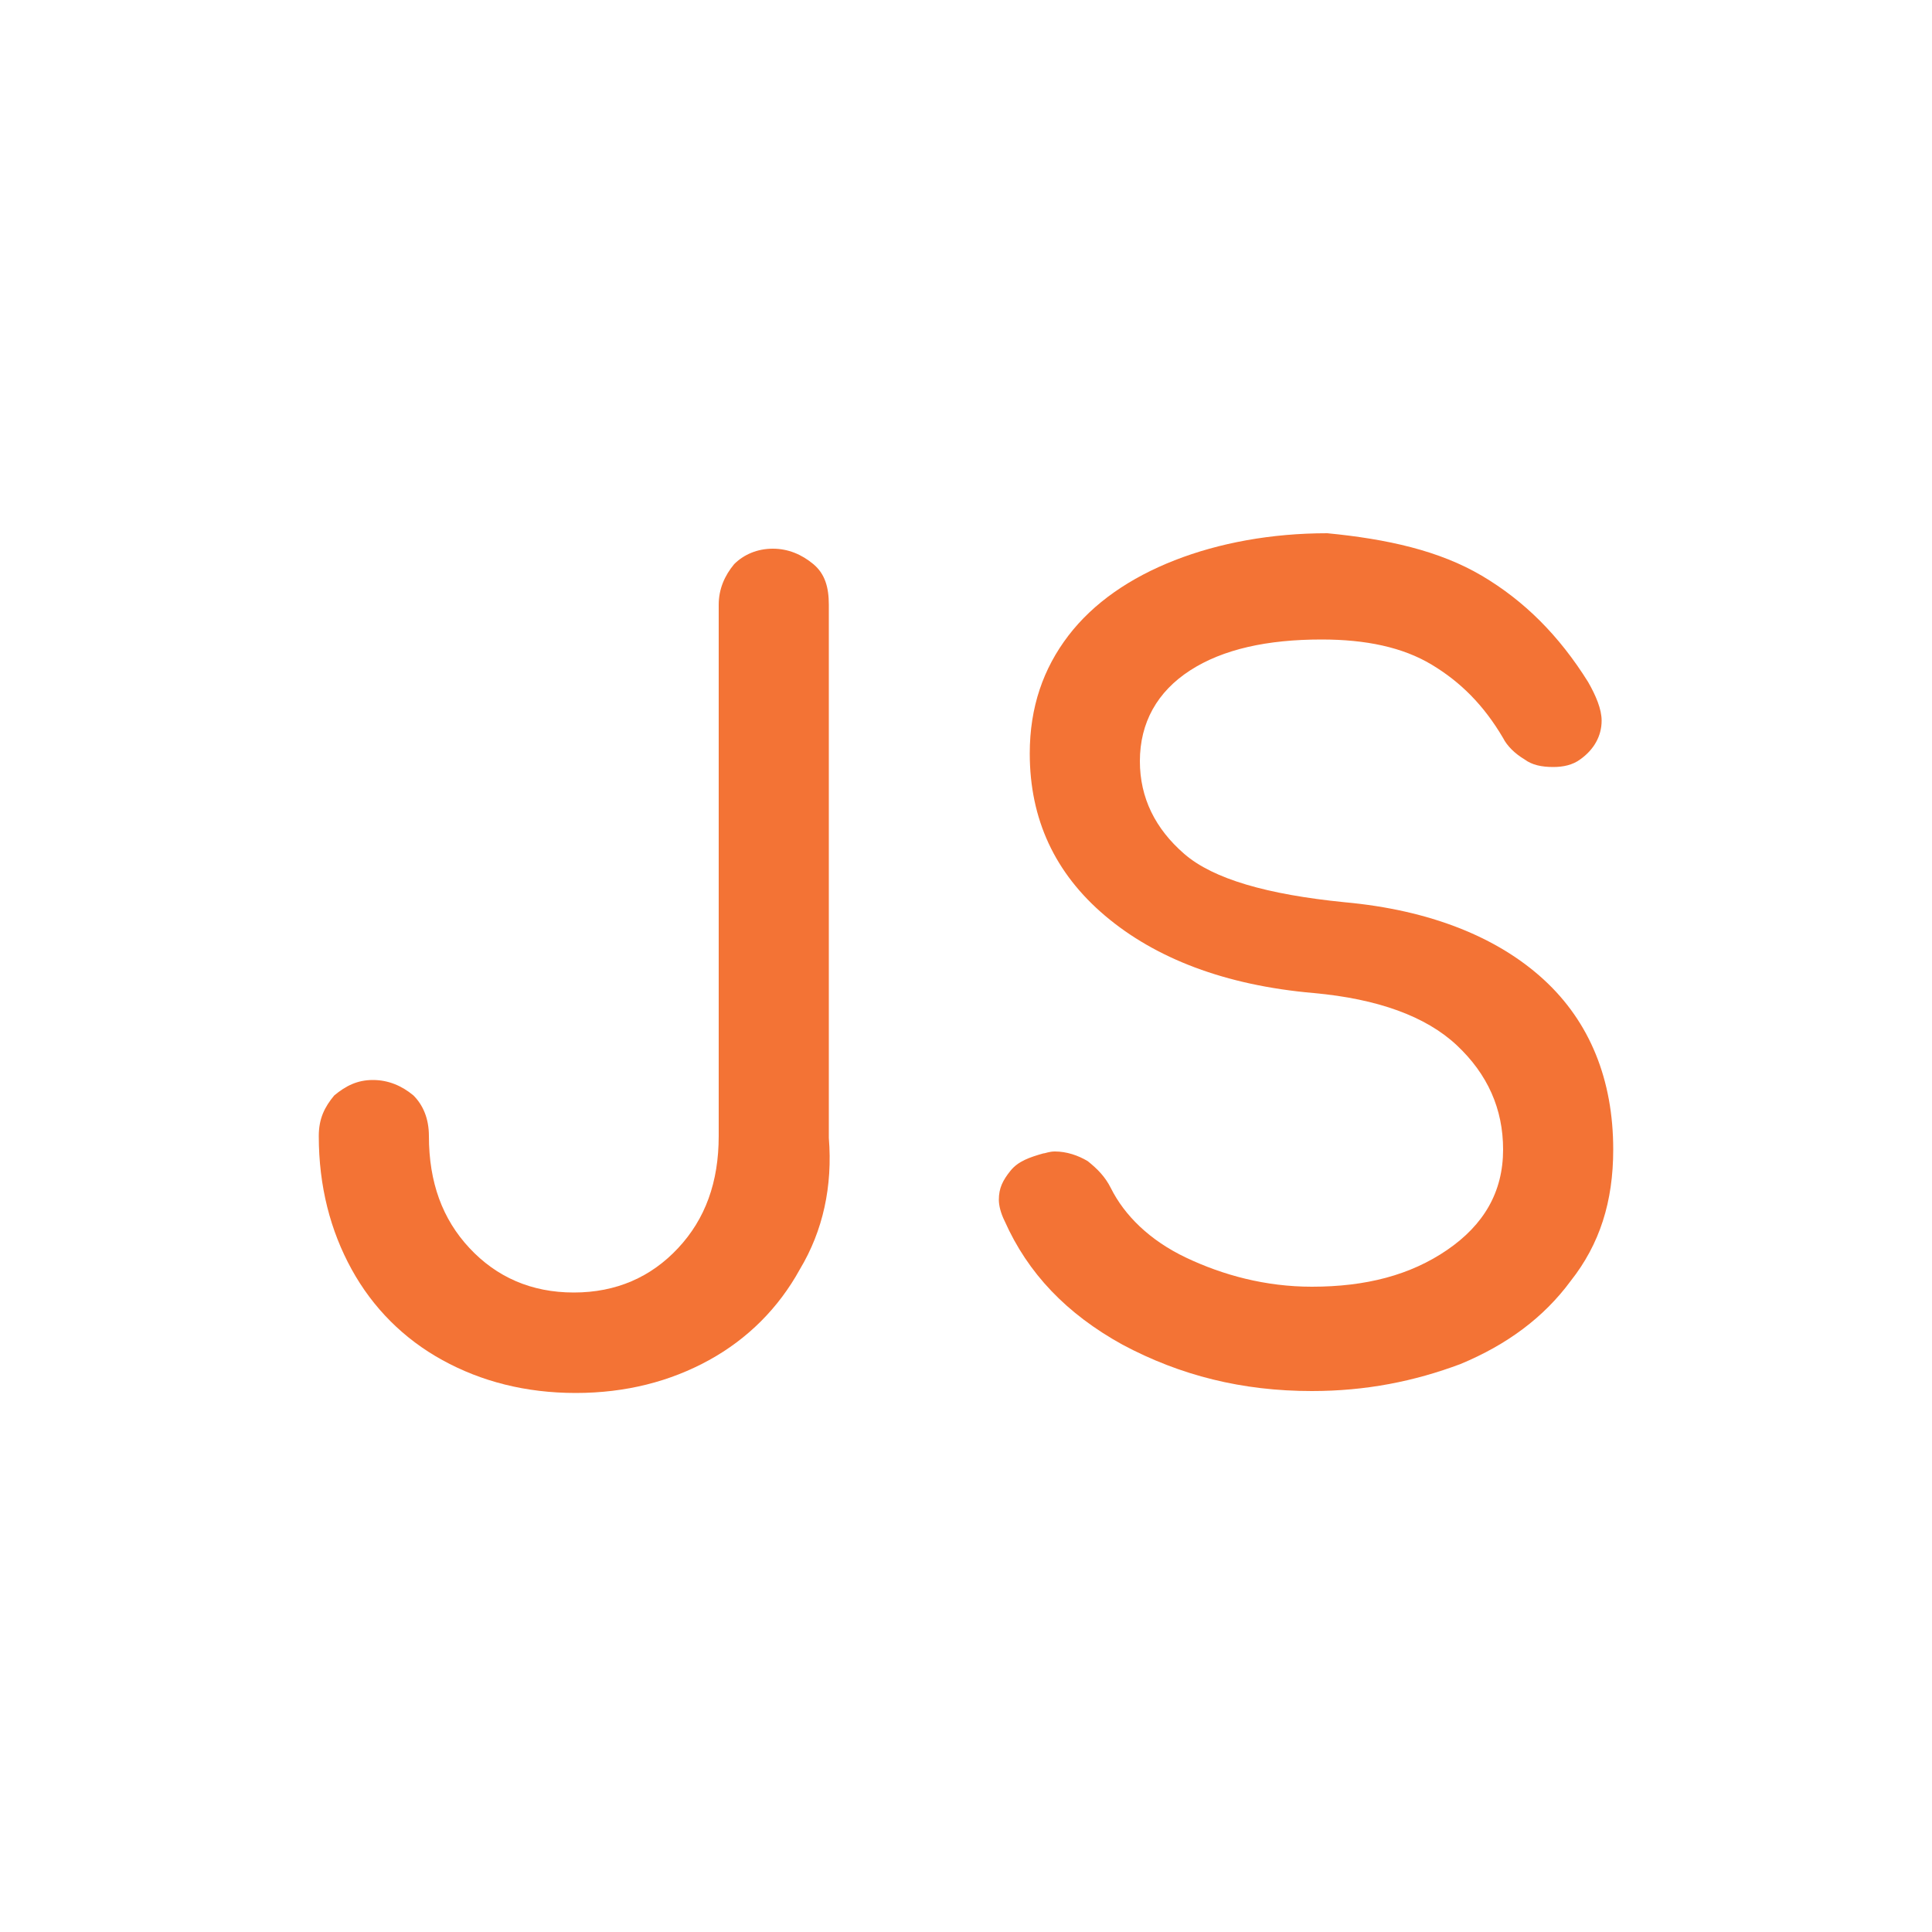 <?xml version="1.0" encoding="utf-8"?>
<!-- Generator: Adobe Illustrator 18.0.0, SVG Export Plug-In . SVG Version: 6.00 Build 0)  -->
<!DOCTYPE svg PUBLIC "-//W3C//DTD SVG 1.1//EN" "http://www.w3.org/Graphics/SVG/1.1/DTD/svg11.dtd">
<svg version="1.1" id="Layer_1" xmlns="http://www.w3.org/2000/svg" xmlns:xlink="http://www.w3.org/1999/xlink" x="0px" y="0px"
	 viewBox="0 0 300 300" enable-background="new 0 0 300 300" xml:space="preserve">
<g>
	<path fill="#F37335" d="M124.2,197.1c-3.3,6-8.1,10.8-14.1,14.1s-12.9,5.1-20.7,5.1s-14.7-1.8-20.7-5.1s-10.8-8.1-14.1-14.1
		s-5.1-12.9-5.1-20.7c0-2.7,0.9-4.5,2.4-6.3c1.8-1.5,3.6-2.4,6-2.4s4.5,0.9,6.3,2.4c1.5,1.5,2.4,3.6,2.4,6.3
		c0,7.2,2.1,12.9,6.3,17.4c4.2,4.5,9.6,6.9,16.2,6.9s12-2.4,16.2-6.9s6.3-10.2,6.3-17.4V93.9c0-2.4,0.9-4.5,2.4-6.3
		c1.5-1.5,3.6-2.4,6-2.4c2.4,0,4.5,0.9,6.3,2.4c1.8,1.5,2.4,3.6,2.4,6.3v82.8C129.3,184.2,127.8,191.1,124.2,197.1z"/>
	<path fill="#F37335" d="M230.1,89.4c6.6,3.9,12,9.3,16.5,16.5c1.2,2.1,2.1,4.2,2.1,6c0,2.4-1.2,4.5-3.3,6c-1.2,0.9-2.7,1.2-4.2,1.2
		c-1.8,0-3.3-0.3-4.5-1.2c-1.5-0.9-2.7-2.1-3.3-3.3c-3-5.1-6.6-8.7-11.1-11.4c-4.5-2.7-10.2-3.9-17.1-3.9c-8.4,0-15.3,1.5-20.4,4.8
		c-5.1,3.3-7.8,8.1-7.8,14.1c0,5.7,2.4,10.5,6.9,14.4s12.9,6.3,24.9,7.5c13.2,1.2,23.7,5.4,30.9,12s10.8,15.6,10.8,26.4
		c0,8.1-2.1,14.7-6.6,20.4c-4.2,5.7-9.9,9.9-17.1,12.9c-7.2,2.7-14.7,4.2-23.1,4.2c-10.8,0-20.4-2.4-29.4-7.2
		c-8.7-4.8-14.7-11.1-18.3-19.2c-0.6-1.2-0.9-2.4-0.9-3.3c0-1.8,0.6-3,1.8-4.5s3-2.1,5.1-2.7c0.3,0,0.9-0.3,1.8-0.3
		c1.8,0,3.6,0.6,5.1,1.5c1.5,1.2,2.7,2.4,3.6,4.2c2.1,4.2,6,8.1,11.7,10.8c5.7,2.7,12.3,4.5,19.5,4.5c8.4,0,15.3-1.8,21-5.7
		c5.7-3.9,8.7-9,8.7-15.6c0-6.3-2.4-11.7-7.2-16.2s-12.3-7.2-22.2-8.1c-13.8-1.2-24.6-5.4-32.4-12c-7.8-6.6-11.7-15-11.7-25.2
		c0-7.2,2.1-13.2,6-18.3c3.9-5.1,9.6-9,16.5-11.7c6.9-2.7,15-4.2,23.7-4.2C215.4,83.7,223.5,85.5,230.1,89.4z"/>
</g>
</svg>
